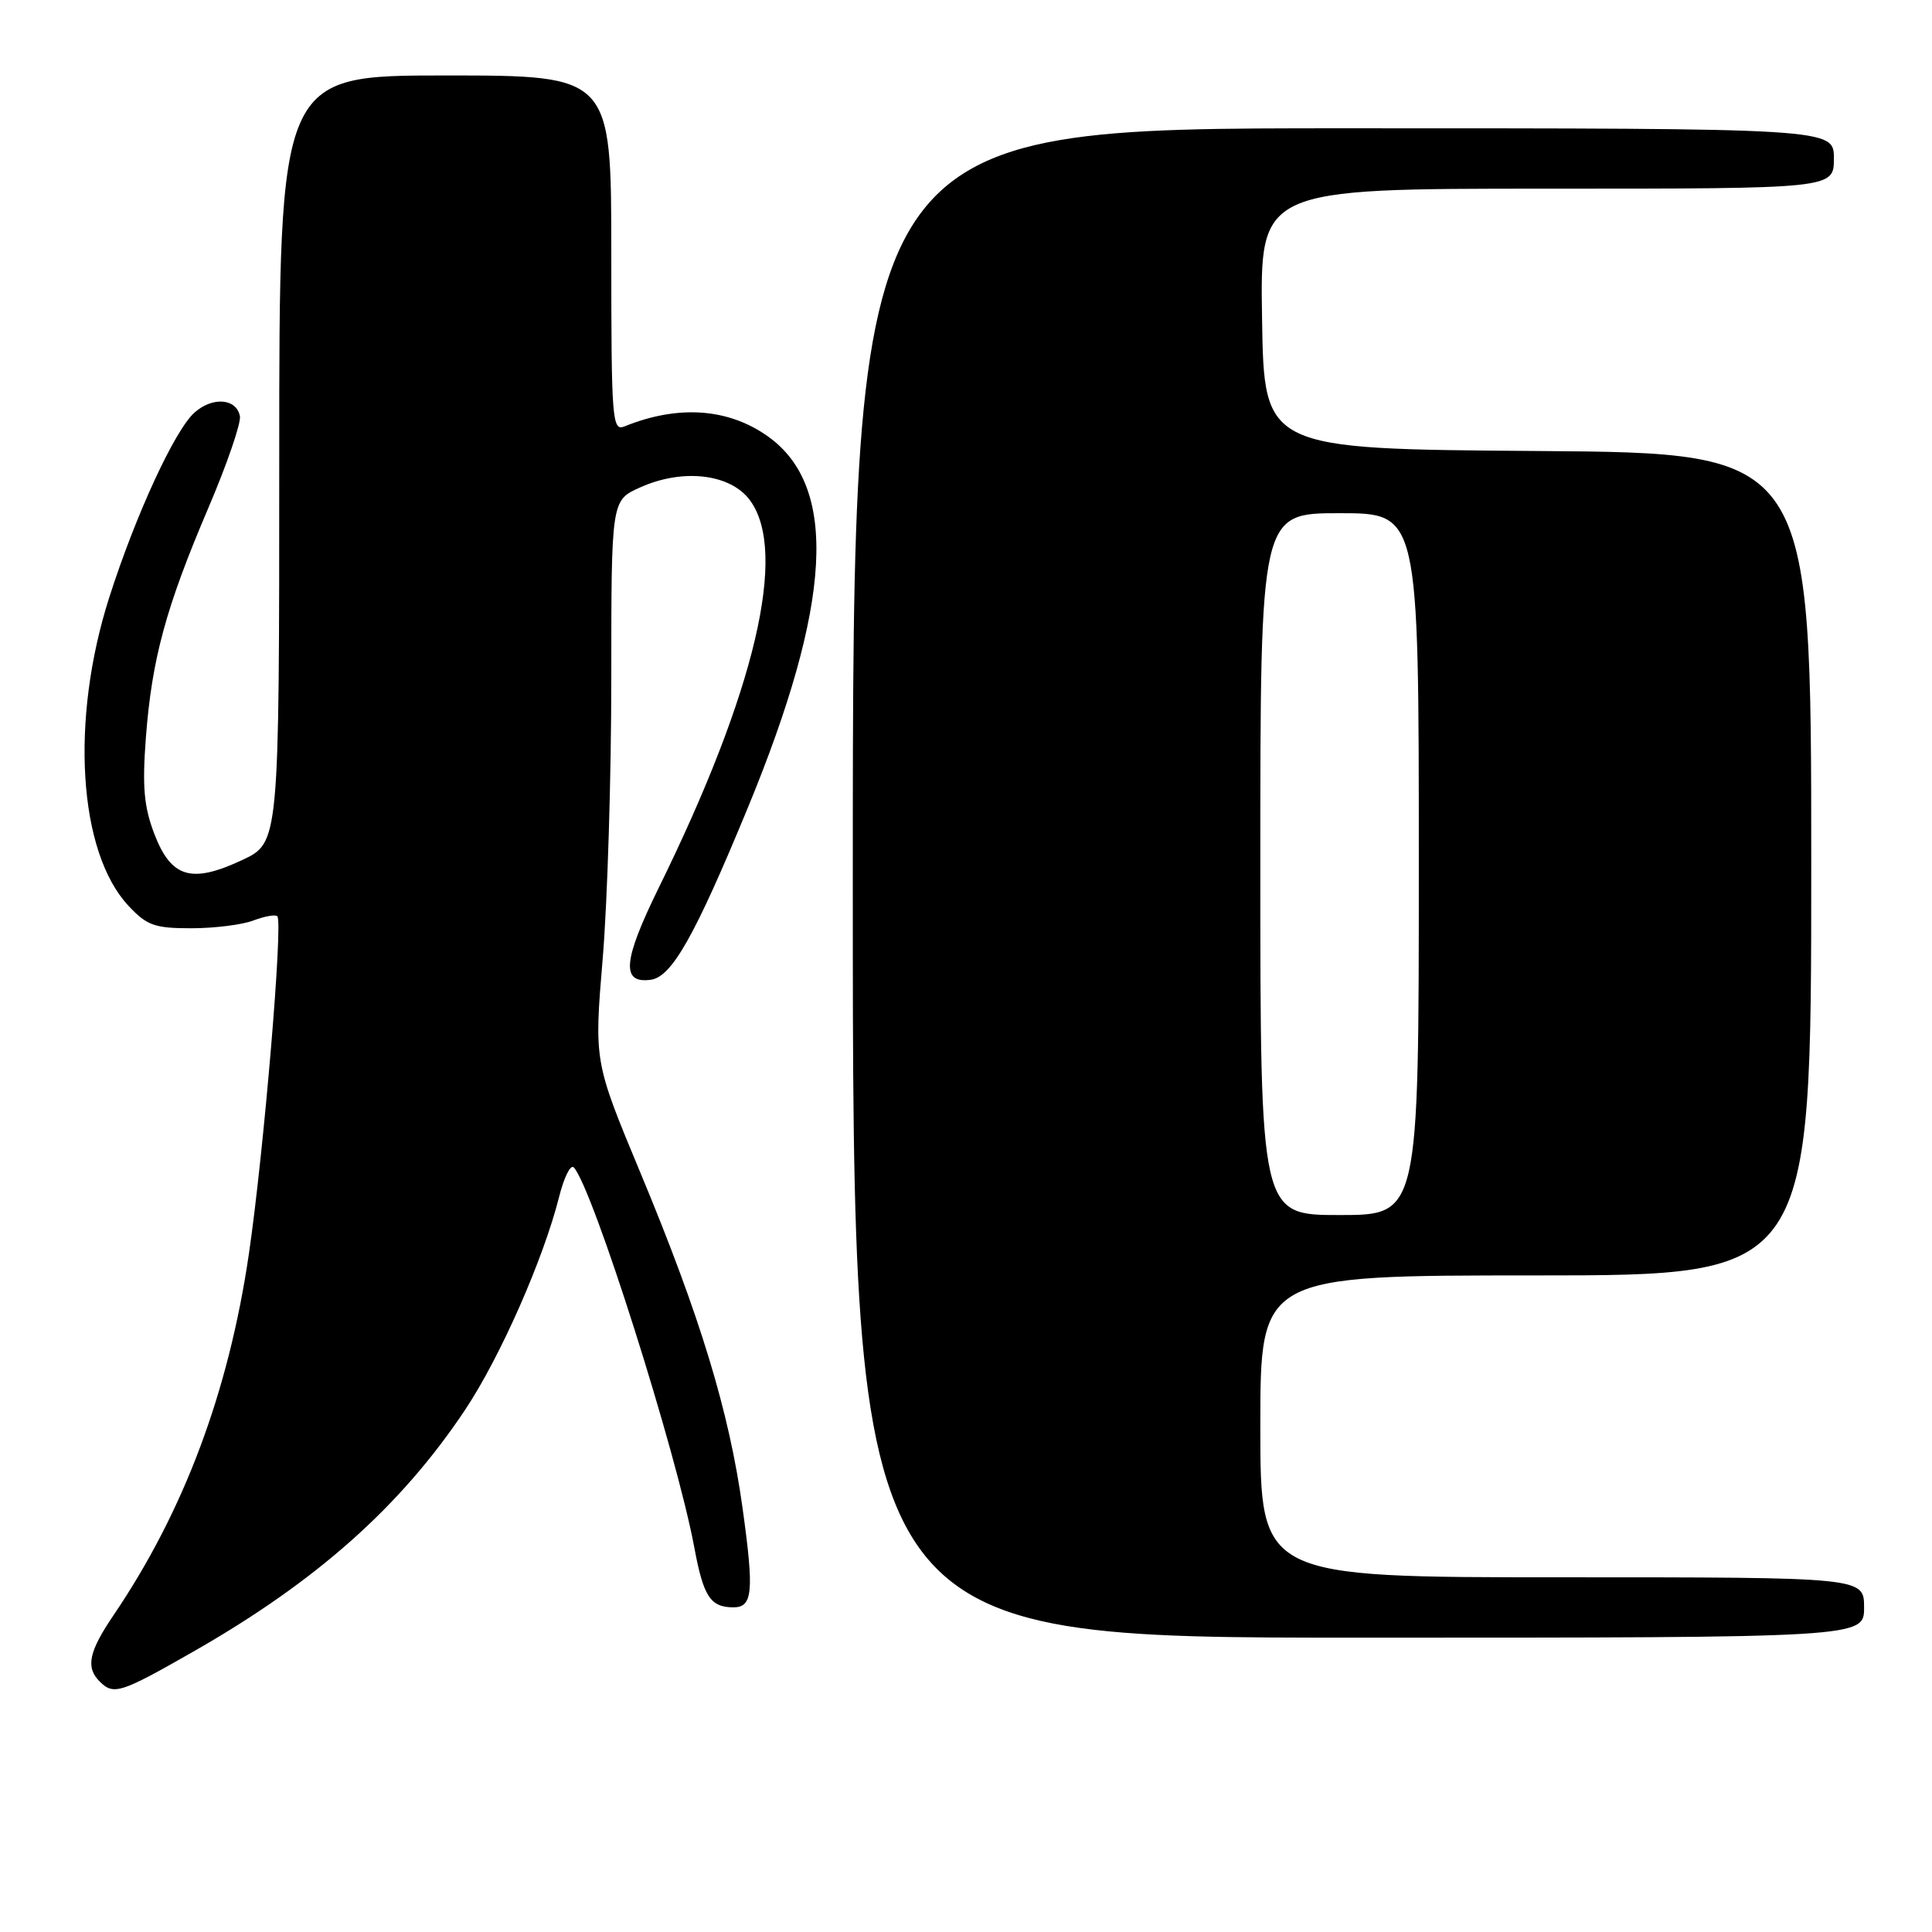 <?xml version="1.0" encoding="UTF-8" standalone="no"?>
<!DOCTYPE svg PUBLIC "-//W3C//DTD SVG 1.1//EN" "http://www.w3.org/Graphics/SVG/1.1/DTD/svg11.dtd" >
<svg xmlns="http://www.w3.org/2000/svg" xmlns:xlink="http://www.w3.org/1999/xlink" version="1.1" viewBox="0 0 256 256">
 <g >
 <path fill="currentColor"
d=" M 25.54 218.89 C 41.93 209.55 53.13 199.59 61.67 186.75 C 66.30 179.78 72.01 166.83 74.09 158.57 C 74.74 155.98 75.61 154.24 76.03 154.69 C 78.53 157.37 89.63 192.38 91.99 205.00 C 93.20 211.54 94.12 212.96 97.14 212.98 C 99.74 213.01 99.94 210.96 98.40 199.88 C 96.63 187.05 92.77 174.38 84.83 155.33 C 78.72 140.66 78.72 140.66 79.86 127.03 C 80.49 119.53 81.00 102.80 81.00 89.85 C 81.00 66.30 81.00 66.30 84.81 64.59 C 90.46 62.04 96.76 62.77 99.36 66.27 C 104.44 73.11 100.09 91.62 87.26 117.69 C 82.53 127.33 82.27 130.38 86.25 129.82 C 89.02 129.43 92.07 124.03 99.03 107.18 C 110.27 79.97 111.12 64.50 101.76 57.83 C 96.50 54.08 89.85 53.62 82.75 56.50 C 81.11 57.17 81.00 55.69 81.00 33.61 C 81.00 10.00 81.00 10.00 59.00 10.00 C 37.00 10.00 37.00 10.00 37.00 60.83 C 37.00 111.66 37.00 111.66 32.09 113.96 C 25.35 117.12 22.67 116.31 20.44 110.47 C 19.07 106.89 18.84 104.23 19.33 97.72 C 20.13 87.28 21.98 80.49 27.60 67.32 C 30.08 61.52 31.96 56.04 31.79 55.15 C 31.34 52.79 28.18 52.53 25.78 54.66 C 23.16 56.98 17.98 68.22 14.49 79.12 C 9.28 95.39 10.37 112.90 17.02 120.02 C 19.46 122.63 20.48 123.00 25.34 123.00 C 28.38 123.00 32.09 122.54 33.57 121.97 C 35.06 121.41 36.49 121.15 36.75 121.41 C 37.52 122.19 34.96 152.62 32.98 166.14 C 30.30 184.44 24.36 200.28 15.06 214.00 C 11.76 218.86 11.33 220.93 13.20 222.80 C 15.05 224.65 15.94 224.37 25.54 218.89 Z  M 247.00 213.00 C 247.00 209.00 247.00 209.00 207.00 209.00 C 167.00 209.00 167.00 209.00 167.00 189.00 C 167.00 169.00 167.00 169.00 203.50 169.00 C 240.00 169.00 240.00 169.00 240.00 114.51 C 240.00 60.02 240.00 60.02 203.75 59.76 C 167.50 59.50 167.50 59.50 167.23 42.25 C 166.95 25.00 166.95 25.00 204.98 25.00 C 243.00 25.00 243.00 25.00 243.00 21.00 C 243.00 17.00 243.00 17.00 178.00 17.00 C 113.00 17.00 113.00 17.00 113.00 117.00 C 113.00 217.00 113.00 217.00 180.00 217.00 C 247.00 217.00 247.00 217.00 247.00 213.00 Z  M 167.00 114.50 C 167.00 68.00 167.00 68.00 177.50 68.00 C 188.00 68.00 188.00 68.00 188.00 114.50 C 188.00 161.00 188.00 161.00 177.50 161.00 C 167.00 161.00 167.00 161.00 167.00 114.50 Z "/>
</g>
</svg>